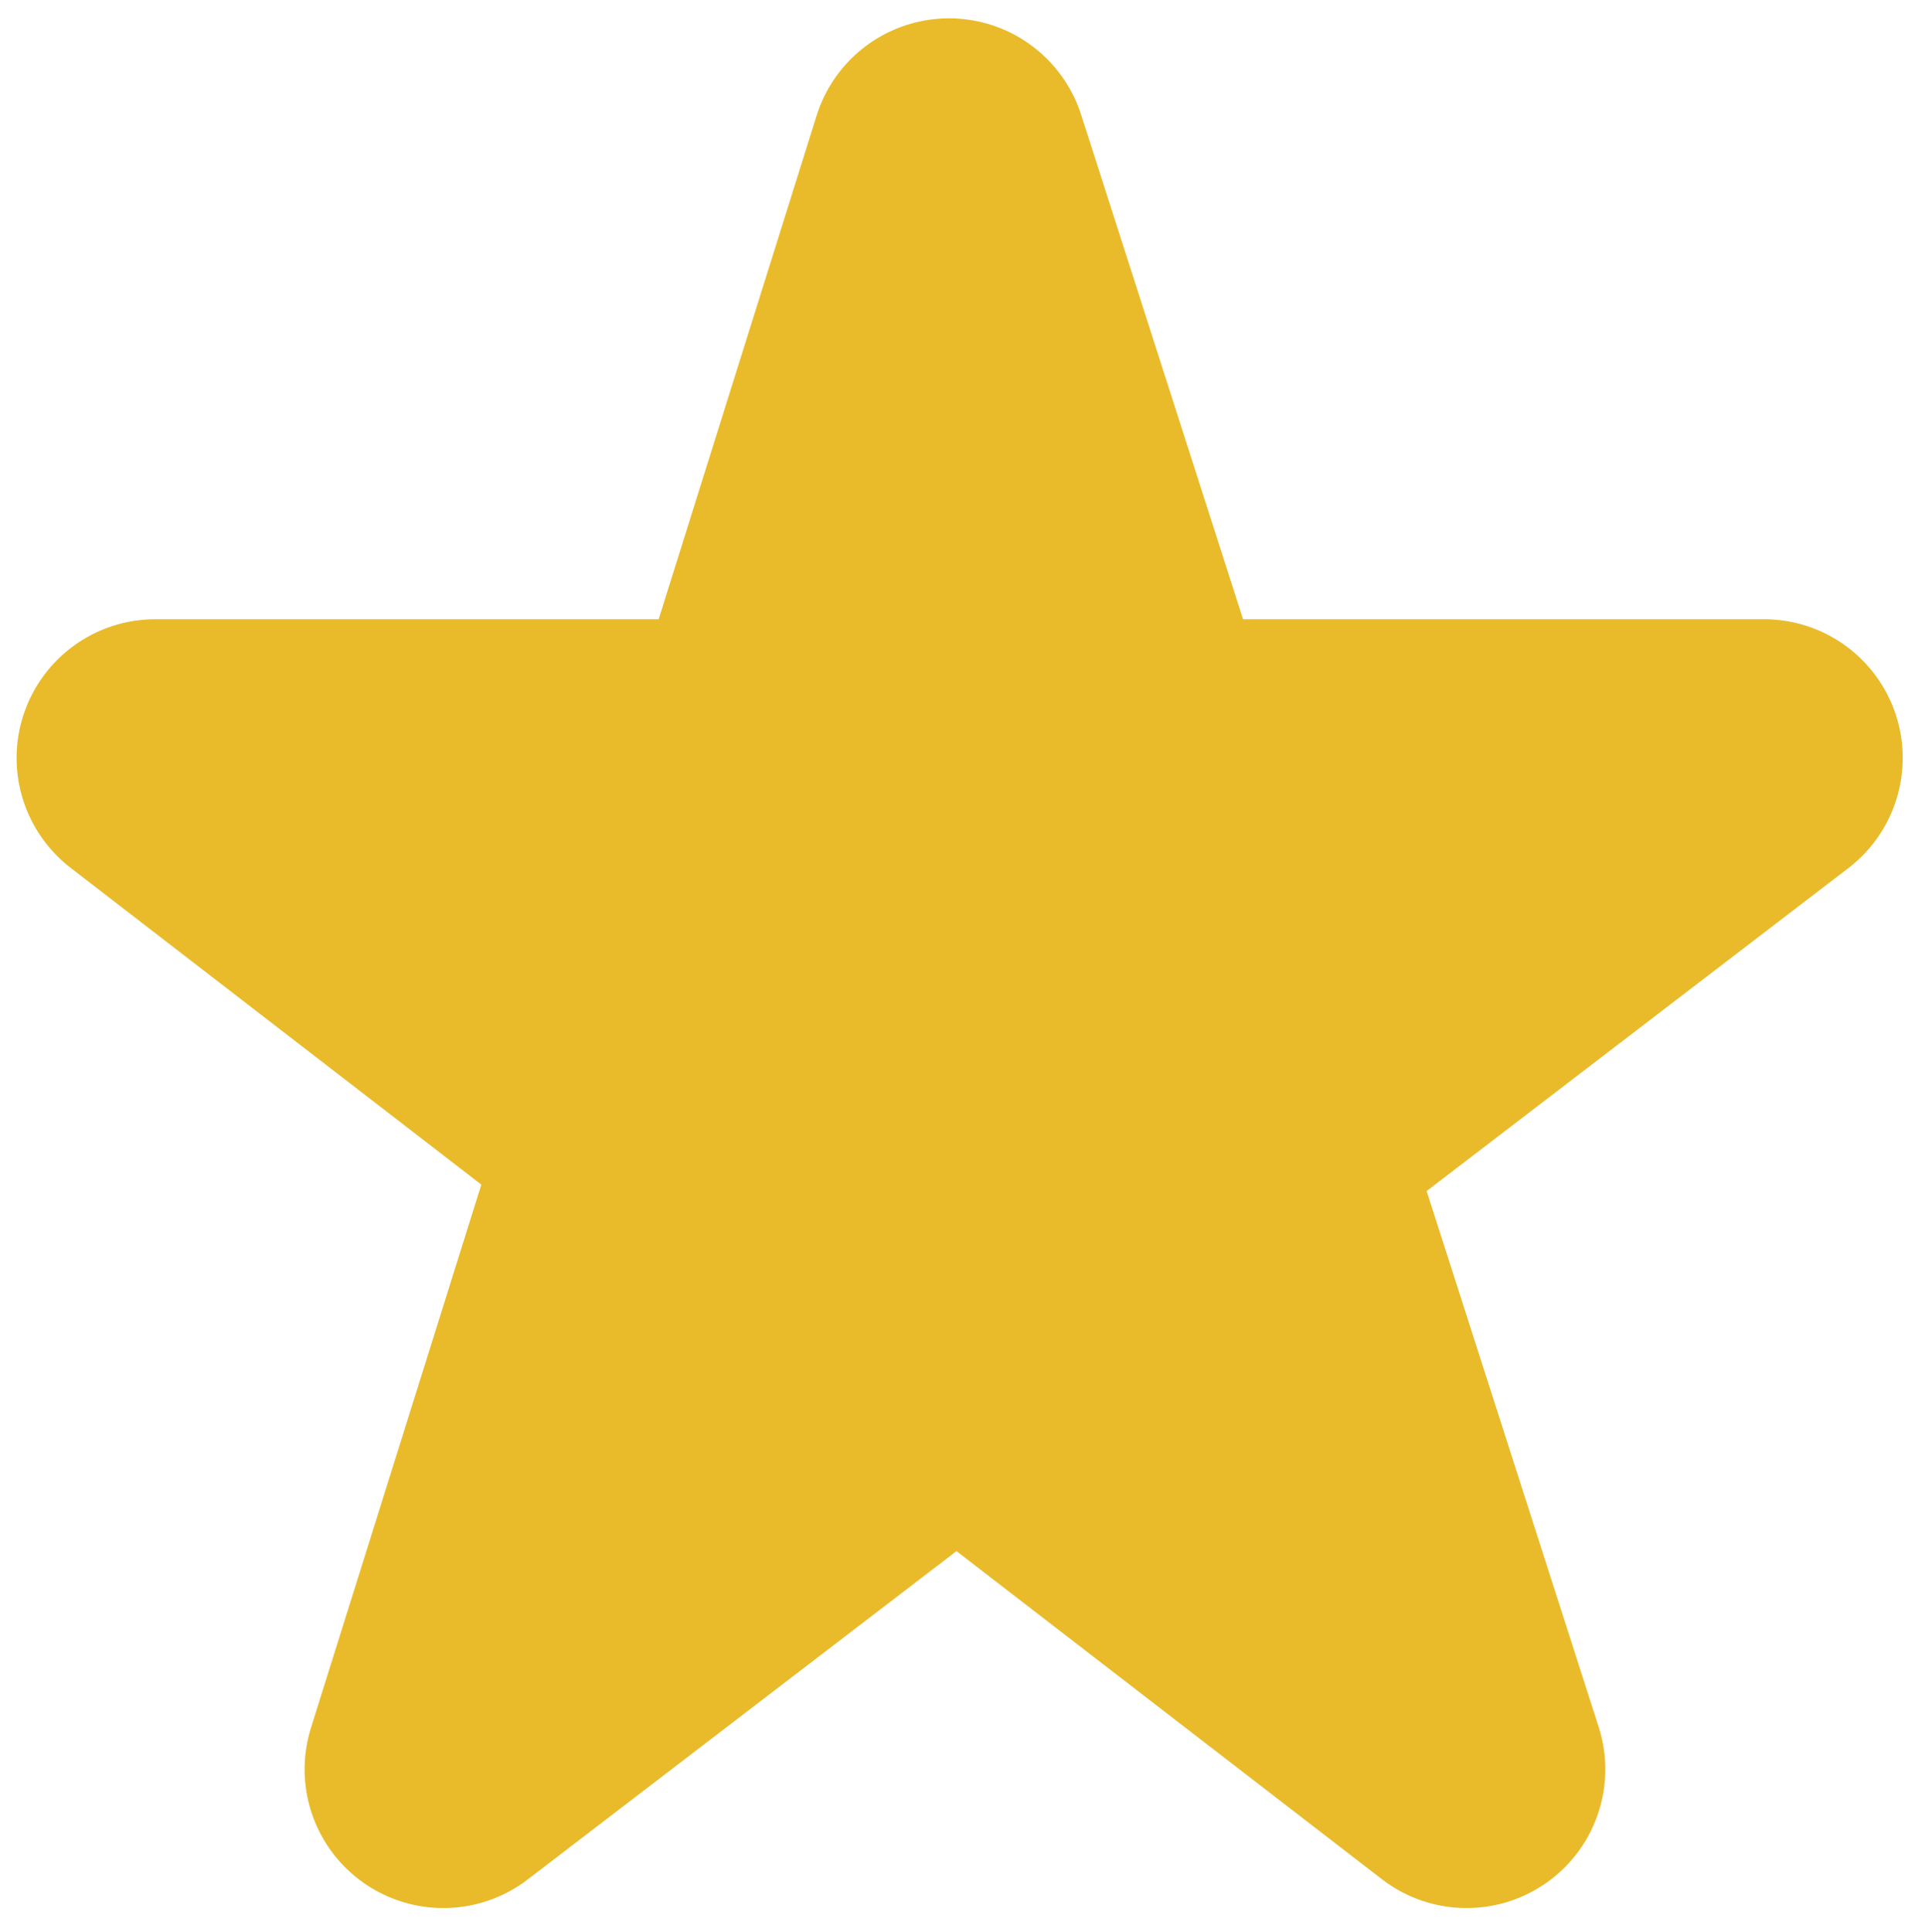 <?xml version="1.0" encoding="utf-8"?>
<!-- Generator: Adobe Illustrator 16.0.0, SVG Export Plug-In . SVG Version: 6.00 Build 0)  -->
<!DOCTYPE svg PUBLIC "-//W3C//DTD SVG 1.1//EN" "http://www.w3.org/Graphics/SVG/1.1/DTD/svg11.dtd">
<svg version="1.1" id="Layer_1" xmlns="http://www.w3.org/2000/svg" xmlns:xlink="http://www.w3.org/1999/xlink" x="0px" y="0px"
	 width="98.332px" height="98.682px" viewBox="0 0 98.332 98.682" enable-background="new 0 0 98.332 98.682" xml:space="preserve">
<g id="Star_-_Orange">
	
		<polygon fill="#E9BB2B" stroke="#E9BB2B" stroke-width="14.173" stroke-linecap="round" stroke-linejoin="round" stroke-miterlimit="10" points="
		22.646,90.377 48.477,8.023 74.915,90.377 7.934,38.717 90.108,38.717 	"/>
</g>
</svg>
